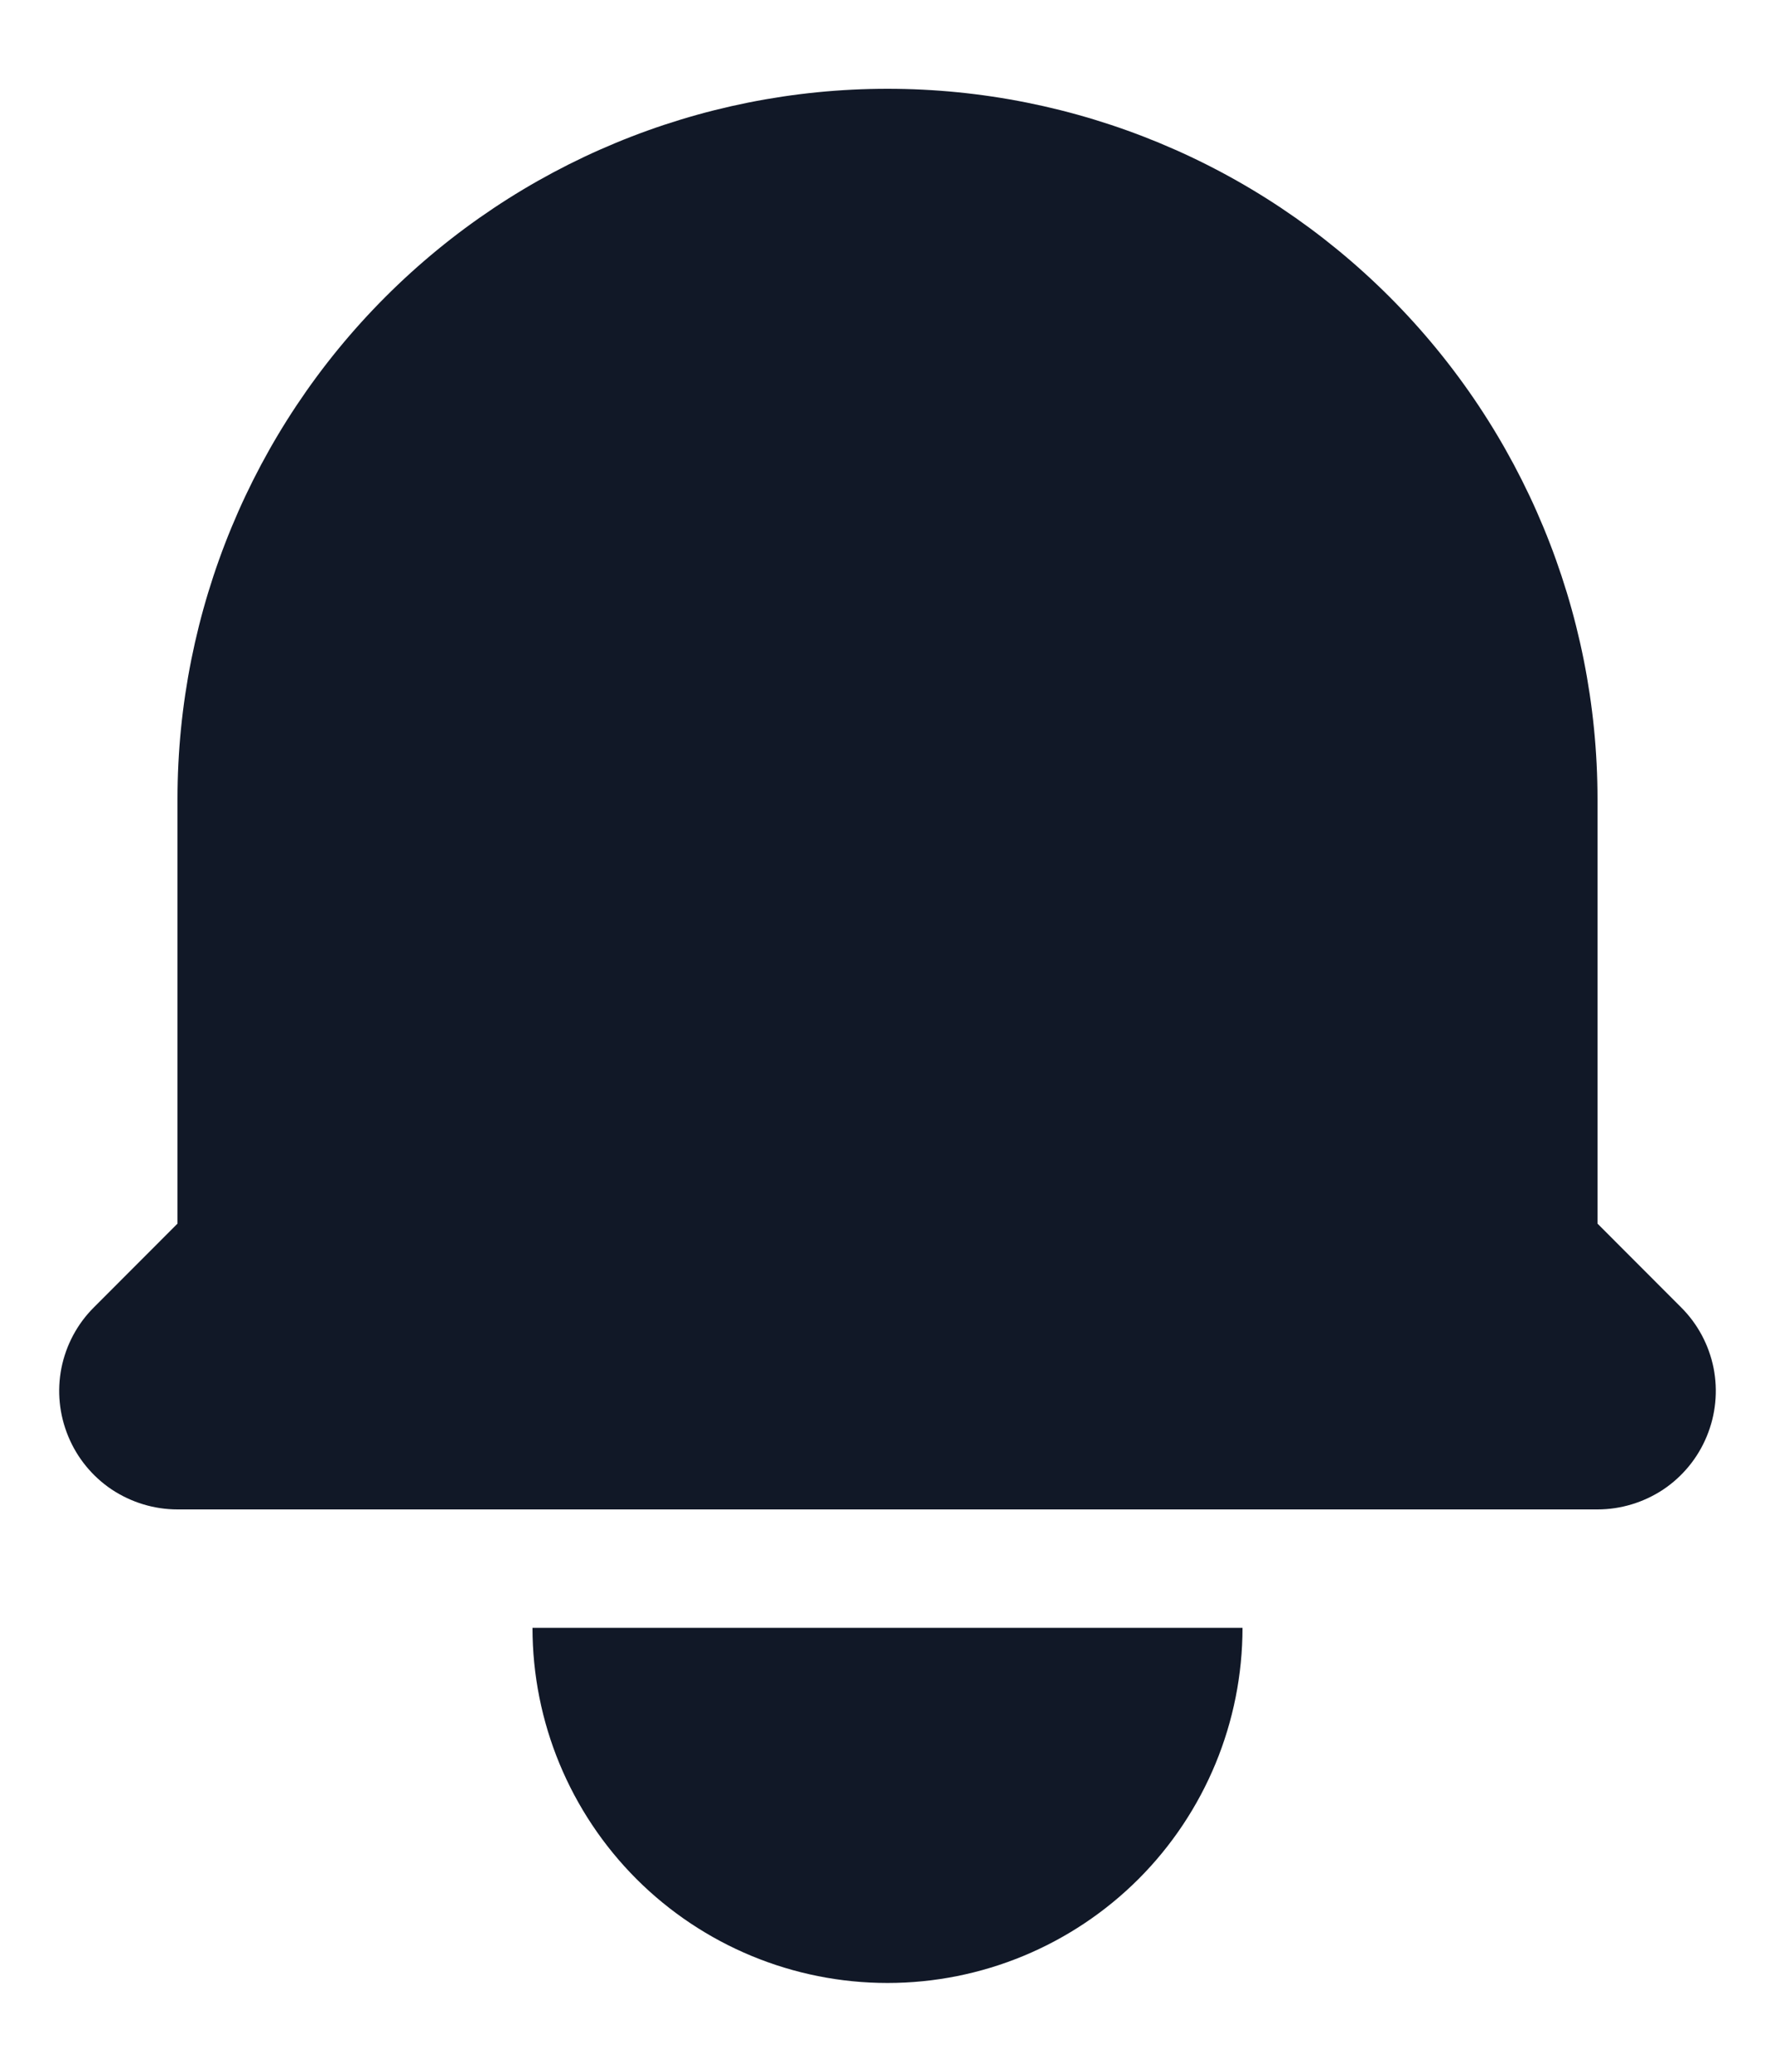 <svg width="18" height="21" viewBox="0 0 18 21" fill="none" xmlns="http://www.w3.org/2000/svg">
<path d="M9 0.9C7.09 0.9 5.259 1.659 3.909 3.009C2.559 4.359 1.8 6.19 1.8 8.1V12.403L0.952 13.252C0.784 13.419 0.67 13.633 0.623 13.866C0.577 14.099 0.601 14.34 0.692 14.559C0.782 14.778 0.936 14.966 1.133 15.098C1.331 15.229 1.563 15.3 1.8 15.3H16.2C16.437 15.3 16.669 15.229 16.867 15.098C17.064 14.966 17.218 14.778 17.308 14.559C17.399 14.34 17.423 14.099 17.377 13.866C17.33 13.633 17.216 13.419 17.048 13.252L16.2 12.403V8.1C16.2 6.19 15.441 4.359 14.091 3.009C12.741 1.659 10.91 0.9 9 0.9V0.9ZM9 20.1C8.045 20.1 7.13 19.721 6.454 19.046C5.779 18.37 5.4 17.455 5.4 16.5H12.6C12.6 17.455 12.221 18.37 11.546 19.046C10.87 19.721 9.955 20.1 9 20.1Z" fill="#111827"/>
</svg>

